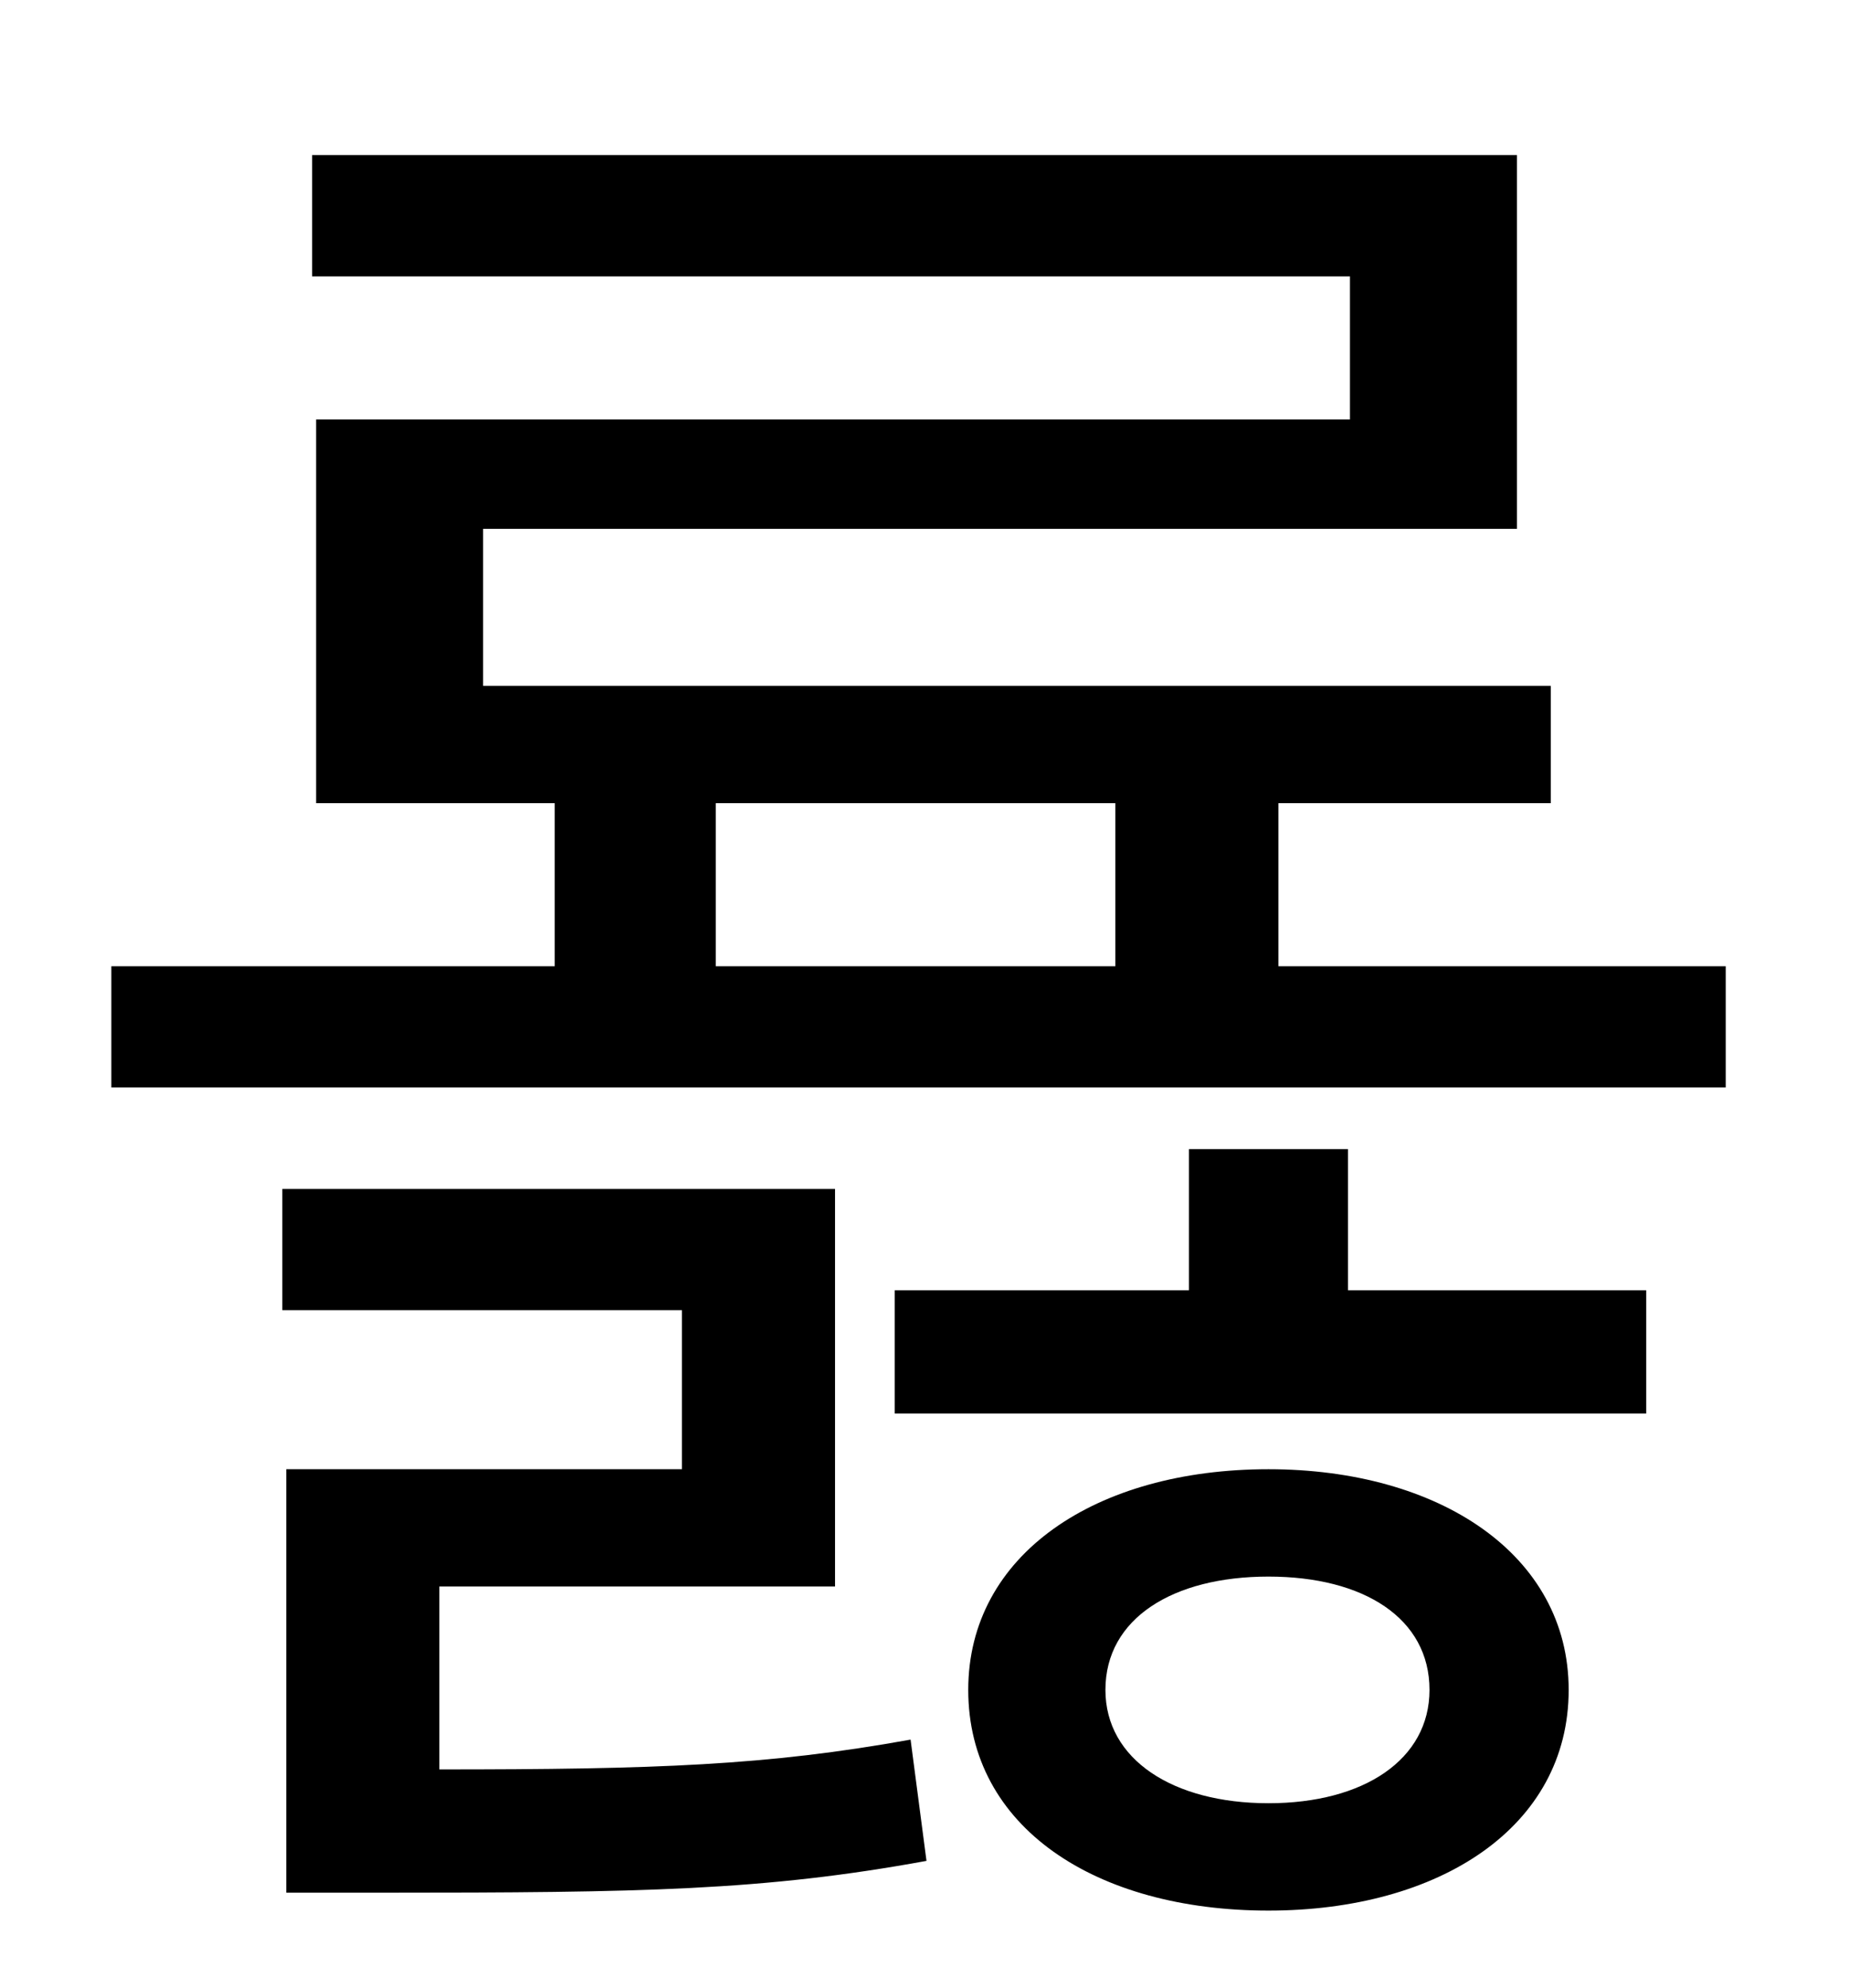 <?xml version="1.0" standalone="no"?>
<!DOCTYPE svg PUBLIC "-//W3C//DTD SVG 1.1//EN" "http://www.w3.org/Graphics/SVG/1.1/DTD/svg11.dtd" >
<svg xmlns="http://www.w3.org/2000/svg" xmlns:xlink="http://www.w3.org/1999/xlink" version="1.1" viewBox="-10 0 930 1000">
   <path fill="currentColor"
d="M211 798v92c109 0 165 -2 237 -15l8 61c-82 15 -143 16 -274 16h-48v-213h199v-80h-201v-61h278v200h-199zM628 907c48 0 81 -22 81 -57c0 -36 -33 -57 -81 -57s-82 21 -82 57c0 35 34 57 82 57zM628 739c86 0 151 43 151 111c0 69 -65 111 -151 111
c-87 0 -151 -42 -151 -111c0 -68 64 -111 151 -111zM668 578v71h150v62h-378v-62h148v-71h80zM350 404v82h201v-82h-201zM633 486h225v61h-812v-61h223v-82h-120v-193h520v-72h-522v-61h606v188h-520v79h537v59h-137v82z" />
</svg>

